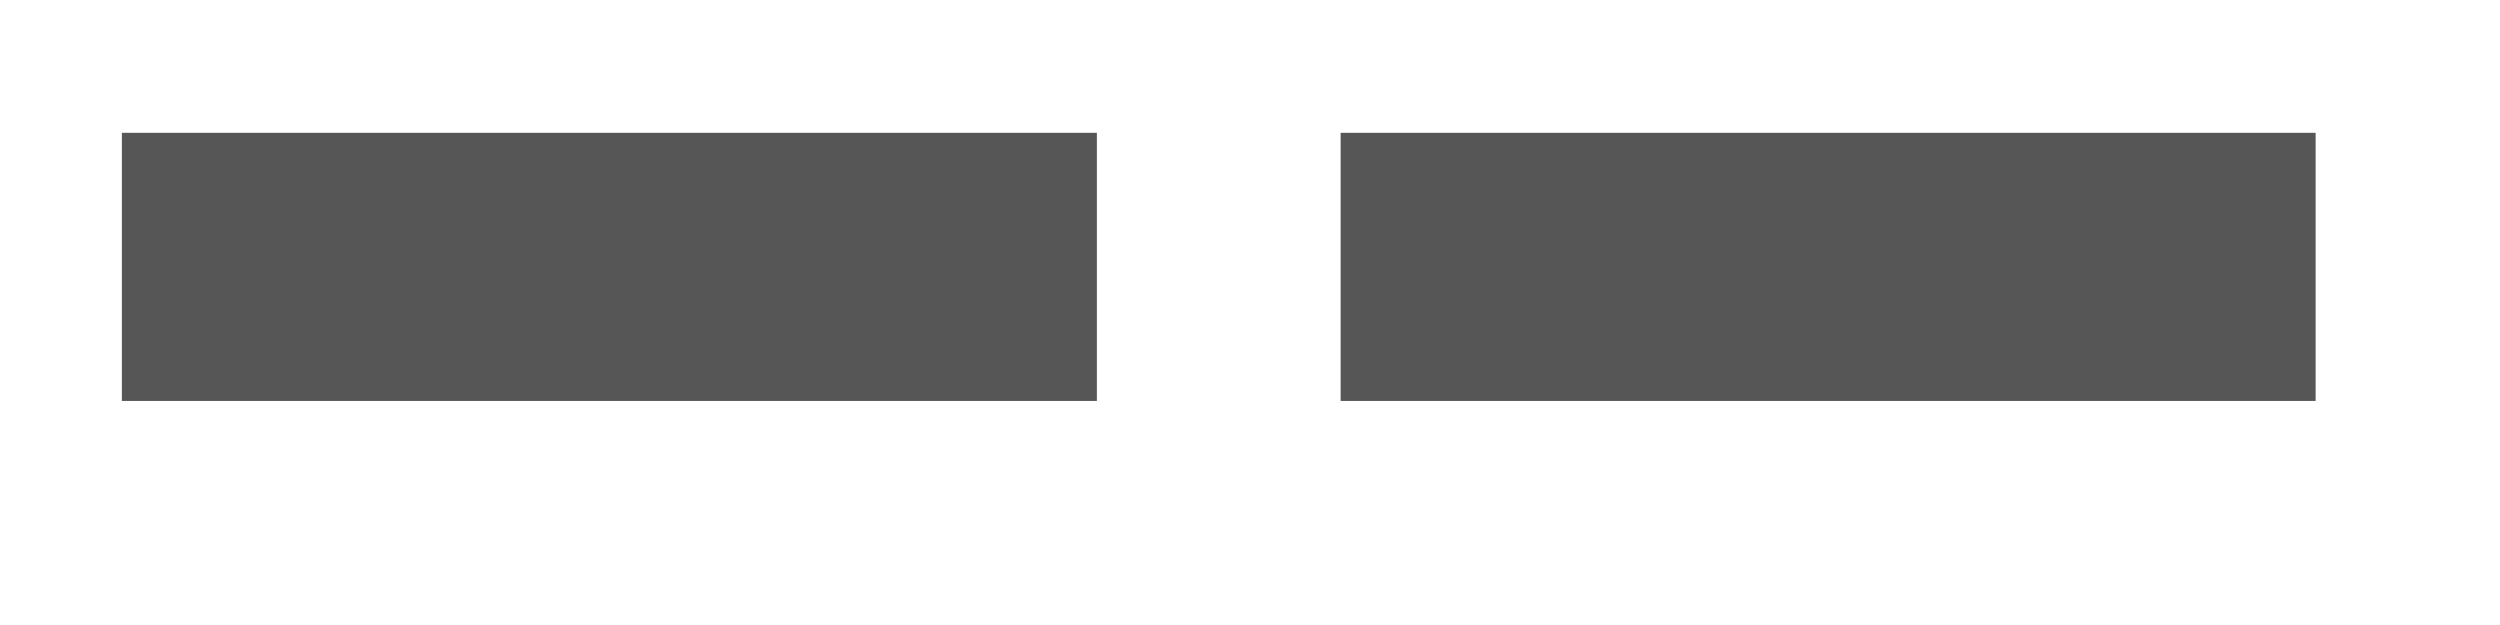 <?xml version="1.0" encoding="UTF-8" standalone="no"?>
<svg width="8px" height="2px" viewBox="0 0 8 2" version="1.1" xmlns="http://www.w3.org/2000/svg" xmlns:xlink="http://www.w3.org/1999/xlink">
    <!-- Generator: Sketch 3.8.3 (29802) - http://www.bohemiancoding.com/sketch -->
    <title>-- copy 3</title>
    <desc>Created with Sketch.</desc>
    <defs></defs>
    <g id="Symbols" stroke="none" stroke-width="1" fill="none" fill-rule="evenodd">
        <g id="--" transform="translate(0, -12)" fill="#565656">
            <path d="M3.51,13.283 L3.51,12.425 L0.39,12.425 L0.39,13.283 L3.51,13.283 Z M7.41,13.283 L7.41,12.425 L4.29,12.425 L4.29,13.283 L7.41,13.283 Z" id="---copy-3"></path>
        </g>
    </g>
</svg>